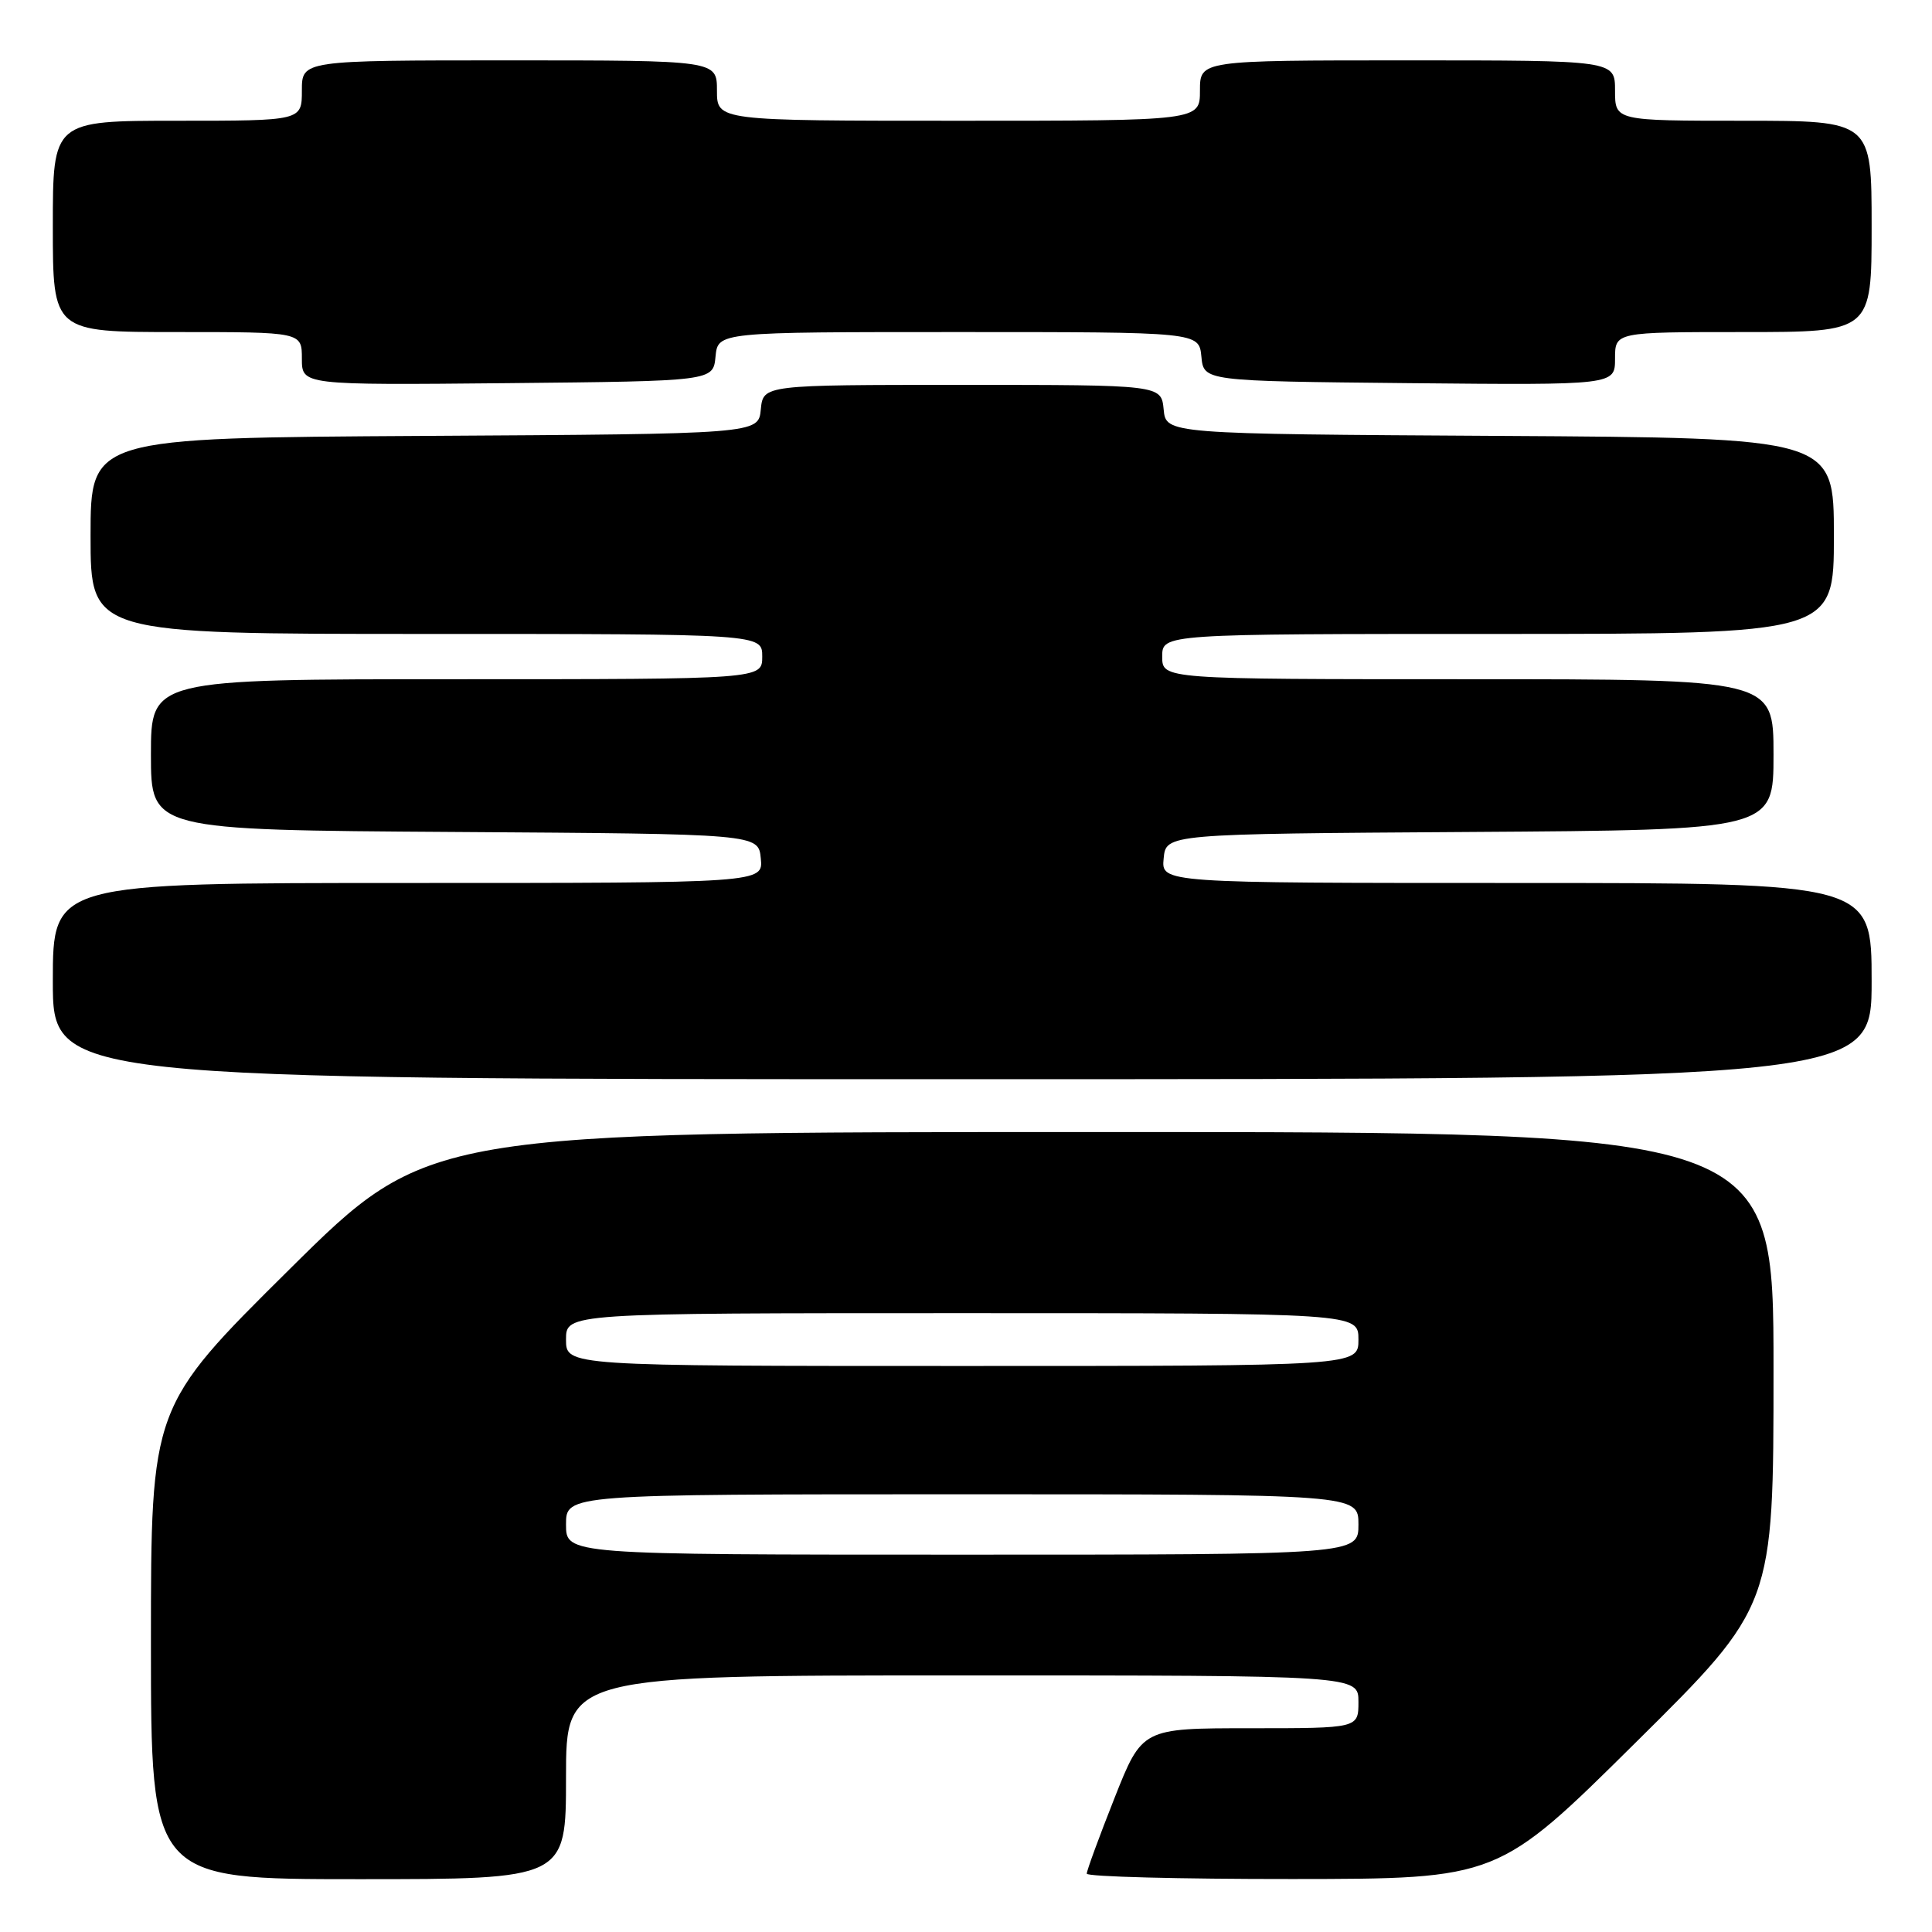 <?xml version="1.0" encoding="UTF-8" standalone="no"?>
<!DOCTYPE svg PUBLIC "-//W3C//DTD SVG 1.1//EN" "http://www.w3.org/Graphics/SVG/1.1/DTD/svg11.dtd" >
<svg xmlns="http://www.w3.org/2000/svg" xmlns:xlink="http://www.w3.org/1999/xlink" version="1.1" viewBox="0 0 256 256">
 <g >
 <path fill="currentColor"
d=" M 75.00 235.50 C 75.00 222.00 75.00 222.00 127.50 222.00 C 180.00 222.00 180.00 222.00 180.00 225.50 C 180.00 229.00 180.00 229.00 165.67 229.00 C 151.34 229.00 151.34 229.00 147.67 238.27 C 145.65 243.37 144.00 247.87 144.00 248.27 C 144.00 248.67 156.26 248.99 171.25 248.98 C 198.50 248.96 198.50 248.96 216.75 230.88 C 235.00 212.81 235.00 212.81 235.00 181.41 C 235.00 150.00 235.00 150.00 145.86 150.00 C 56.72 150.00 56.72 150.00 38.36 168.19 C 20.00 186.38 20.00 186.38 20.00 217.69 C 20.00 249.00 20.00 249.00 47.50 249.00 C 75.00 249.00 75.00 249.00 75.00 235.50 Z  M 248.00 130.00 C 248.00 117.00 248.00 117.00 200.94 117.00 C 153.87 117.00 153.87 117.00 154.19 113.75 C 154.50 110.50 154.50 110.50 194.75 110.24 C 235.00 109.98 235.00 109.98 235.00 99.99 C 235.00 90.00 235.00 90.00 194.50 90.00 C 154.00 90.00 154.00 90.00 154.00 87.00 C 154.00 84.00 154.00 84.00 198.50 84.00 C 243.00 84.00 243.00 84.00 243.00 71.01 C 243.00 58.02 243.00 58.02 198.75 57.76 C 154.50 57.50 154.50 57.50 154.19 54.25 C 153.87 51.00 153.87 51.00 127.50 51.00 C 101.13 51.00 101.13 51.00 100.81 54.25 C 100.50 57.50 100.50 57.50 56.25 57.76 C 12.00 58.02 12.00 58.02 12.00 71.01 C 12.00 84.00 12.00 84.00 56.50 84.00 C 101.00 84.00 101.00 84.00 101.00 87.00 C 101.00 90.00 101.00 90.00 60.50 90.00 C 20.00 90.00 20.00 90.00 20.00 99.99 C 20.00 109.98 20.00 109.98 60.25 110.24 C 100.50 110.50 100.50 110.50 100.81 113.75 C 101.13 117.00 101.13 117.00 54.06 117.00 C 7.00 117.00 7.00 117.00 7.00 130.00 C 7.00 143.00 7.00 143.00 127.50 143.00 C 248.00 143.00 248.00 143.00 248.00 130.00 Z  M 94.81 47.25 C 95.13 44.00 95.13 44.00 127.00 44.00 C 158.87 44.00 158.87 44.00 159.19 47.25 C 159.50 50.50 159.50 50.50 186.75 50.77 C 214.00 51.03 214.00 51.03 214.00 47.52 C 214.00 44.00 214.00 44.00 231.00 44.00 C 248.00 44.00 248.00 44.00 248.00 30.00 C 248.00 16.00 248.00 16.00 231.00 16.00 C 214.00 16.00 214.00 16.00 214.00 12.00 C 214.00 8.00 214.00 8.00 186.50 8.00 C 159.00 8.00 159.00 8.00 159.00 12.00 C 159.00 16.00 159.00 16.00 127.00 16.00 C 95.00 16.00 95.00 16.00 95.00 12.00 C 95.00 8.00 95.00 8.00 67.50 8.00 C 40.00 8.00 40.00 8.00 40.00 12.00 C 40.00 16.00 40.00 16.00 23.50 16.00 C 7.00 16.00 7.00 16.00 7.00 30.00 C 7.00 44.00 7.00 44.00 23.50 44.00 C 40.00 44.00 40.00 44.00 40.00 47.52 C 40.00 51.03 40.00 51.03 67.25 50.77 C 94.50 50.50 94.50 50.50 94.81 47.25 Z  M 75.00 202.00 C 75.00 198.00 75.00 198.00 127.50 198.00 C 180.00 198.00 180.00 198.00 180.00 202.00 C 180.00 206.00 180.00 206.00 127.50 206.00 C 75.00 206.00 75.00 206.00 75.00 202.00 Z  M 75.00 177.50 C 75.00 174.00 75.00 174.00 127.50 174.00 C 180.00 174.00 180.00 174.00 180.00 177.50 C 180.00 181.00 180.00 181.00 127.50 181.00 C 75.00 181.00 75.00 181.00 75.00 177.50 Z "/>
</g>
</svg>